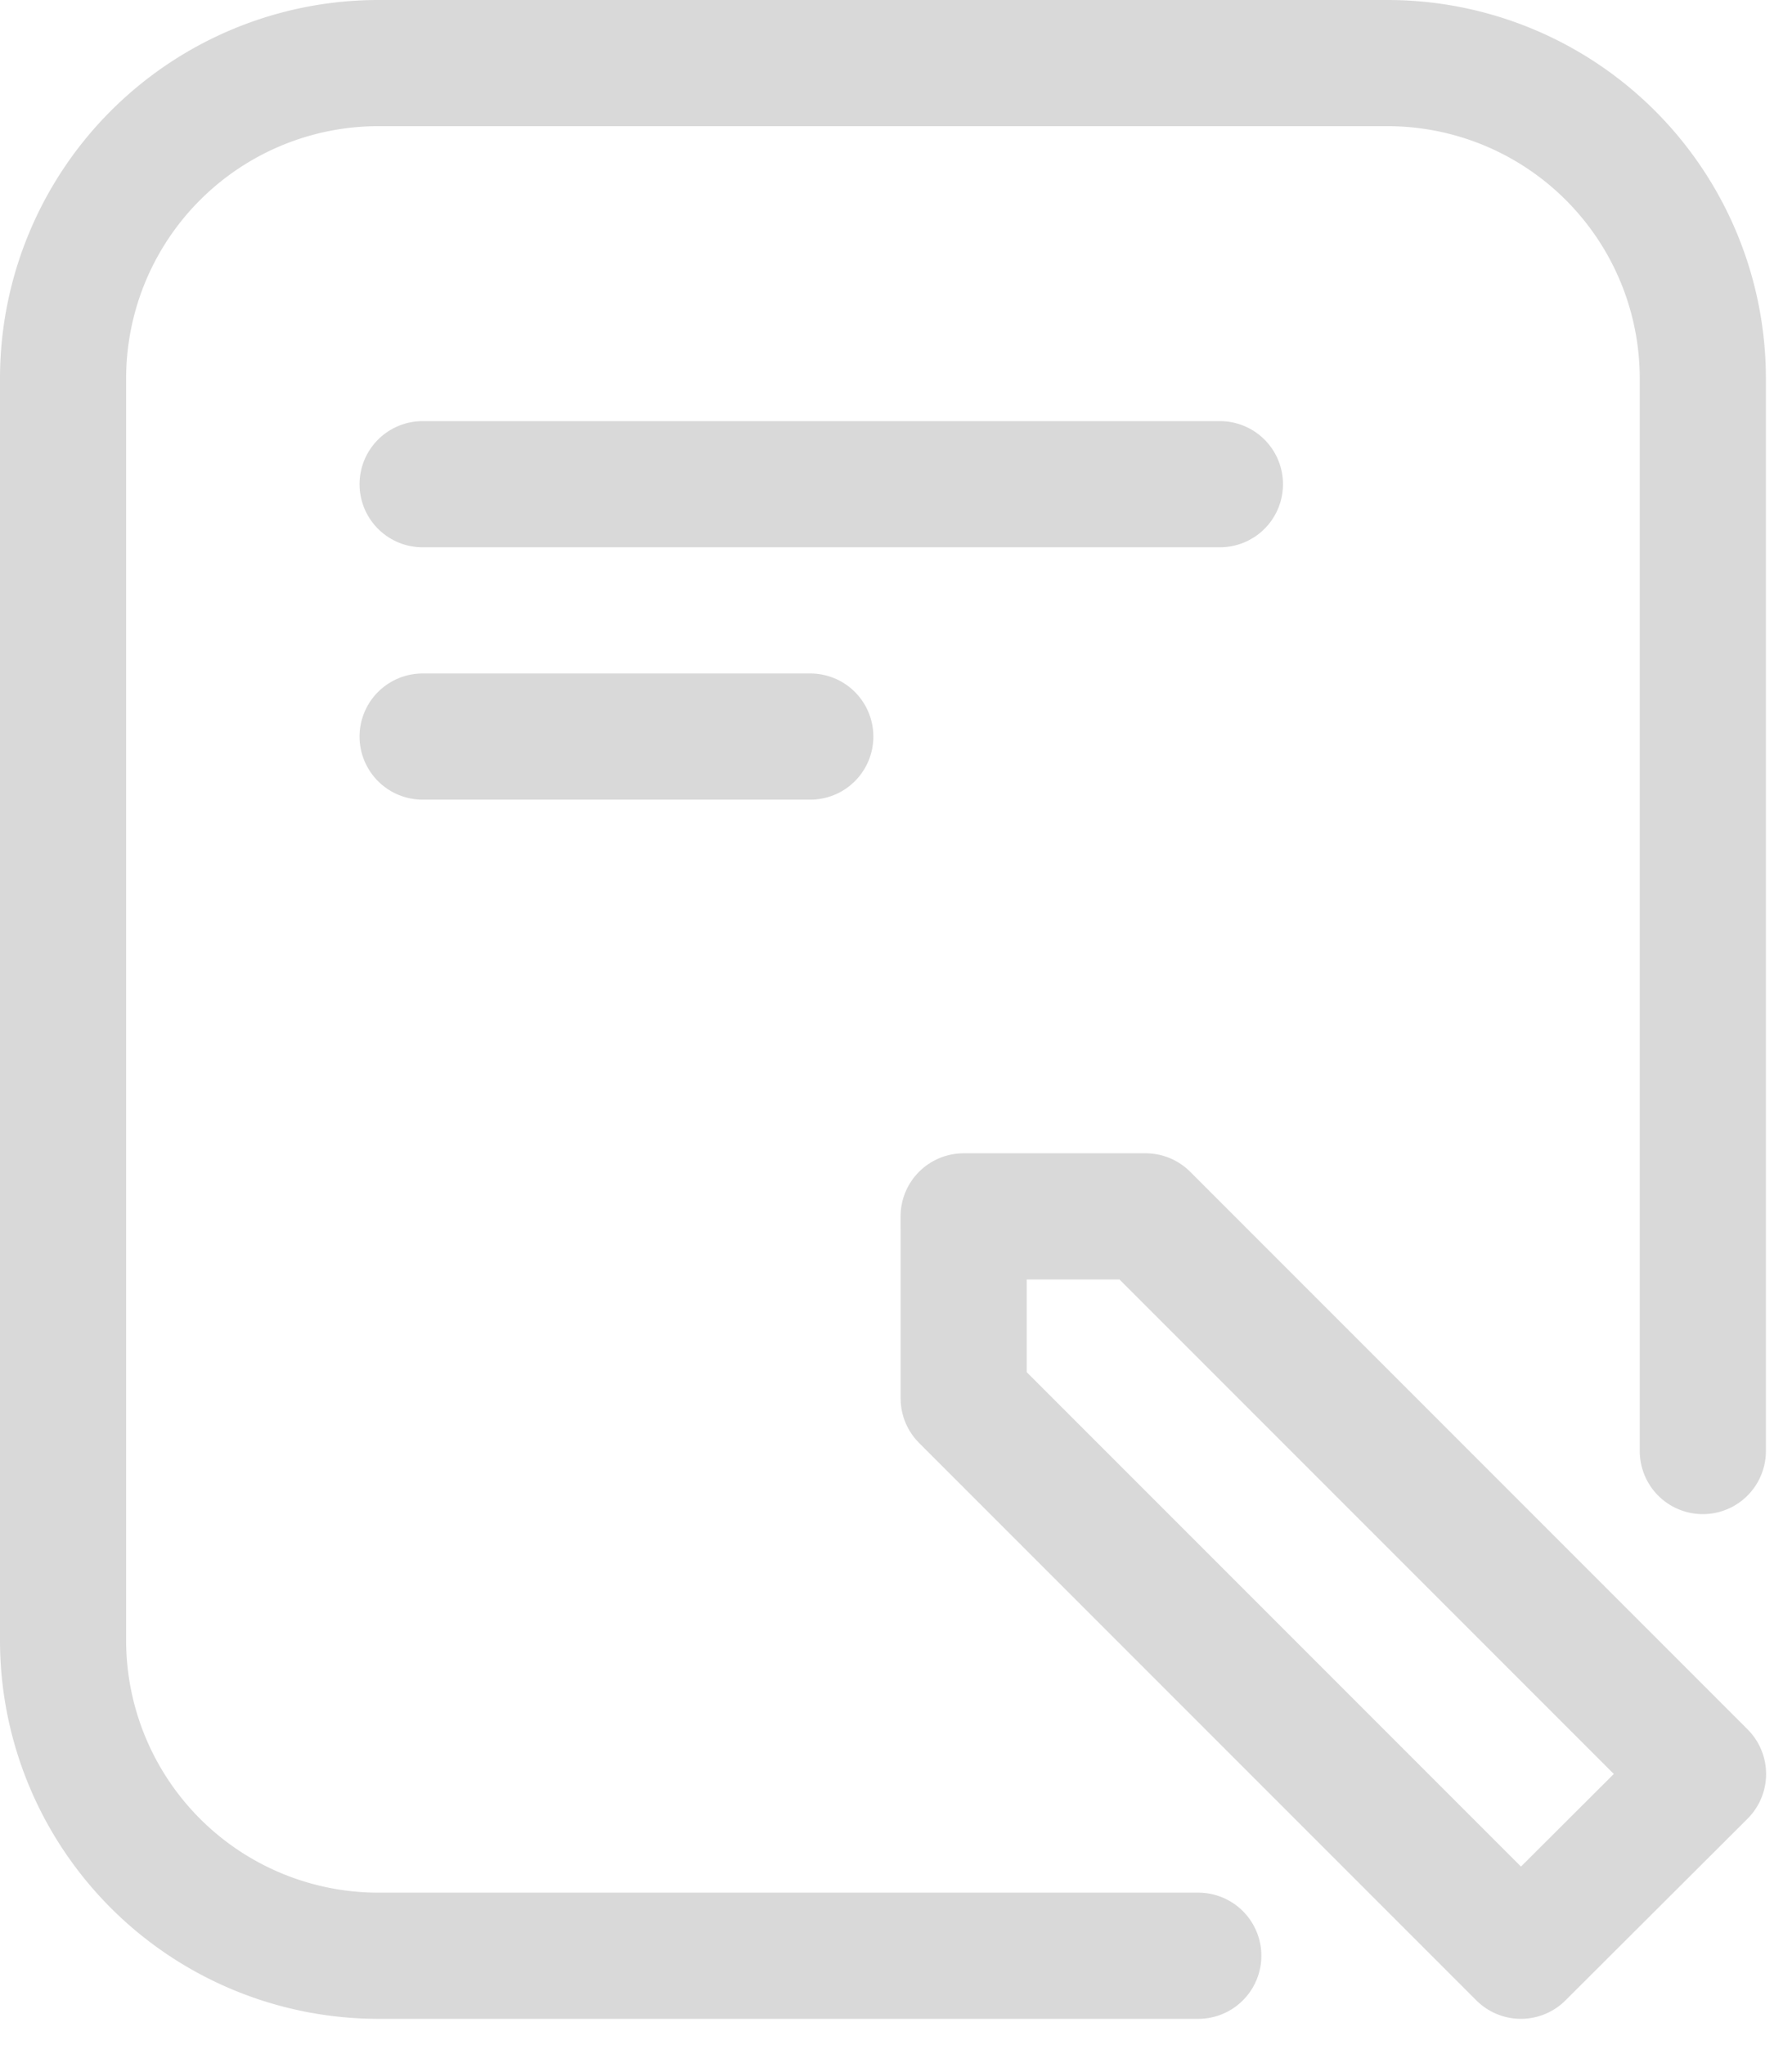 <svg xmlns="http://www.w3.org/2000/svg" width="28.414" height="32.414" viewBox="0 0 28.414 32.414">
  <g id="_3" data-name="3" transform="translate(-18 -16)">
    <path id="Path_40484" data-name="Path 40484" d="M18,30H5a5,5,0,0,1-5-5V5A5,5,0,0,1,5,0H21a5,5,0,0,1,5,5V22" transform="translate(19 17)" fill="none" stroke="#d9d9d9" stroke-linecap="round" stroke-width="2"/>
    <line id="Line_1076" data-name="Line 1076" x1="6.147" transform="translate(24.701 27.675)" fill="none" stroke="#d9d9d9" stroke-linecap="round" stroke-width="2"/>
    <line id="Line_1077" data-name="Line 1077" x1="12.642" transform="translate(24.701 23.675)" fill="none" stroke="#d9d9d9" stroke-linecap="round" stroke-width="2"/>
    <path id="Path_40483" data-name="Path 40483" d="M14.535,4.079H2.04L0,2.04,2.04,0h12.5Z" transform="translate(34.722 33.838) rotate(45)" fill="none" stroke="#d9d9d9" stroke-linejoin="round" stroke-width="2"/>
  </g>
</svg>

